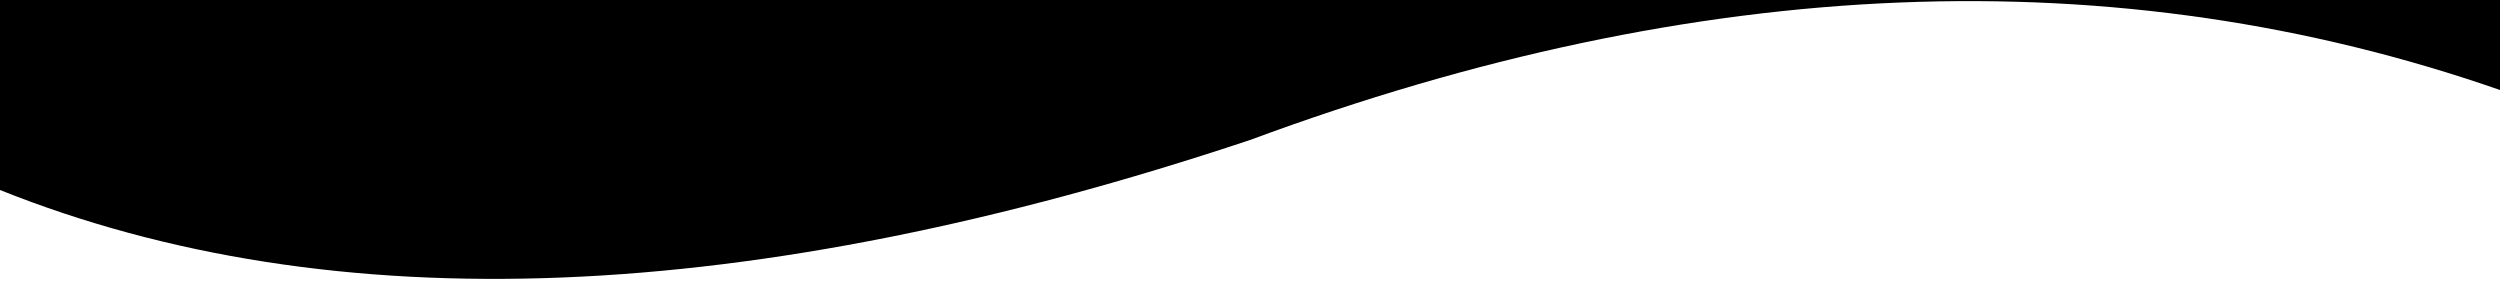 <svg fill="currentColor" enable-background="new 0 0 1000 120" preserveAspectRatio="none" viewBox="0 0 1000 120" xmlns="http://www.w3.org/2000/svg">
<path fill-rule="evenodd" d="M1012,490 C858.667,436.667 692,443.333 512,510 C312,576.667 145.333,583.333 12,530 L12,530 L12,454 L1012,454 Z" transform="translate(-12 -454)"/>
</svg>
